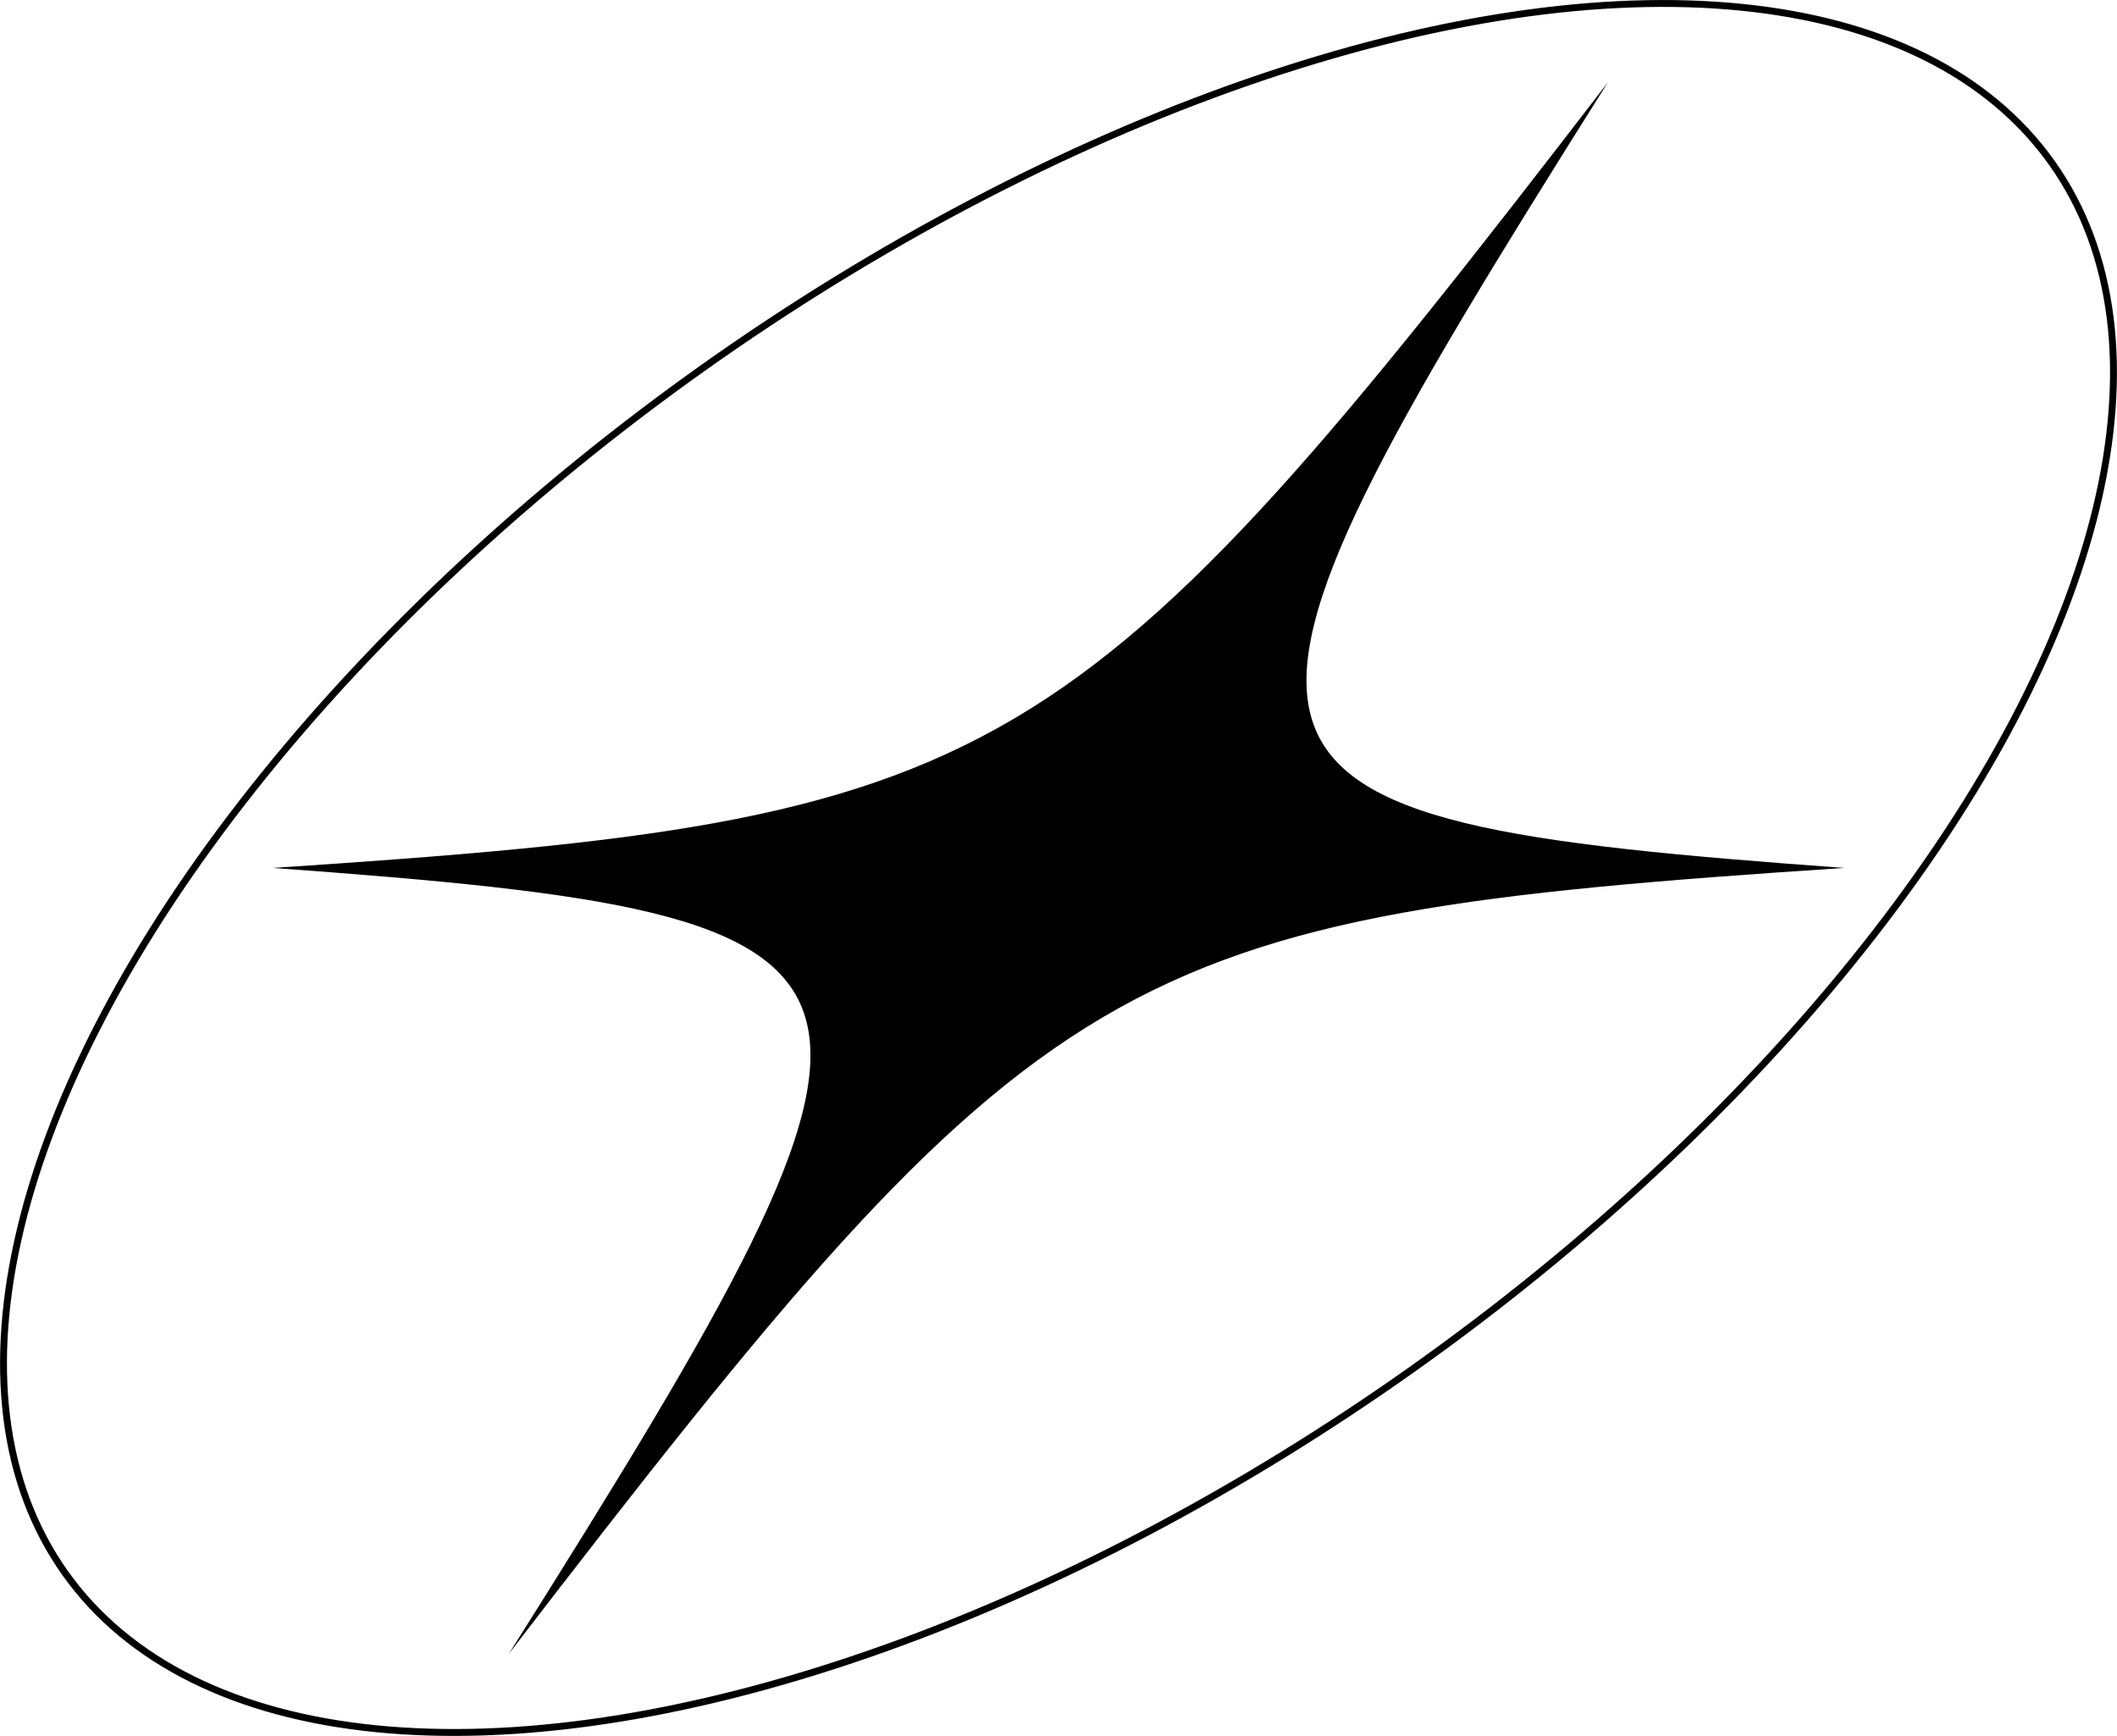 <?xml version="1.0" encoding="UTF-8"?>
<svg id="Layer_2" data-name="Layer 2" xmlns="http://www.w3.org/2000/svg" viewBox="0 0 307.17 251.87">
  <defs>
    <style>
      .cls-1 {
        fill: none;
        stroke: #000;
        stroke-miterlimit: 10;
      }

      .cls-2 {
        stroke-width: 0px;
      }
    </style>
  </defs>
  <g id="Layer_1-2" data-name="Layer 1">
    <g>
      <path class="cls-2" d="m267.59,125.93c-106.23,7-115.87,12.67-193.75,114.01,63.89-101.34,62.18-107.01-34.27-114.01,106.23-7,115.87-12.67,193.75-114.01-63.89,101.34-62.18,107.01,34.27,114.01Z"/>
      <ellipse class="cls-1" cx="153.59" cy="125.93" rx="176.75" ry="89.02" transform="translate(-44.55 112.12) rotate(-35.36)"/>
    </g>
  </g>
</svg>